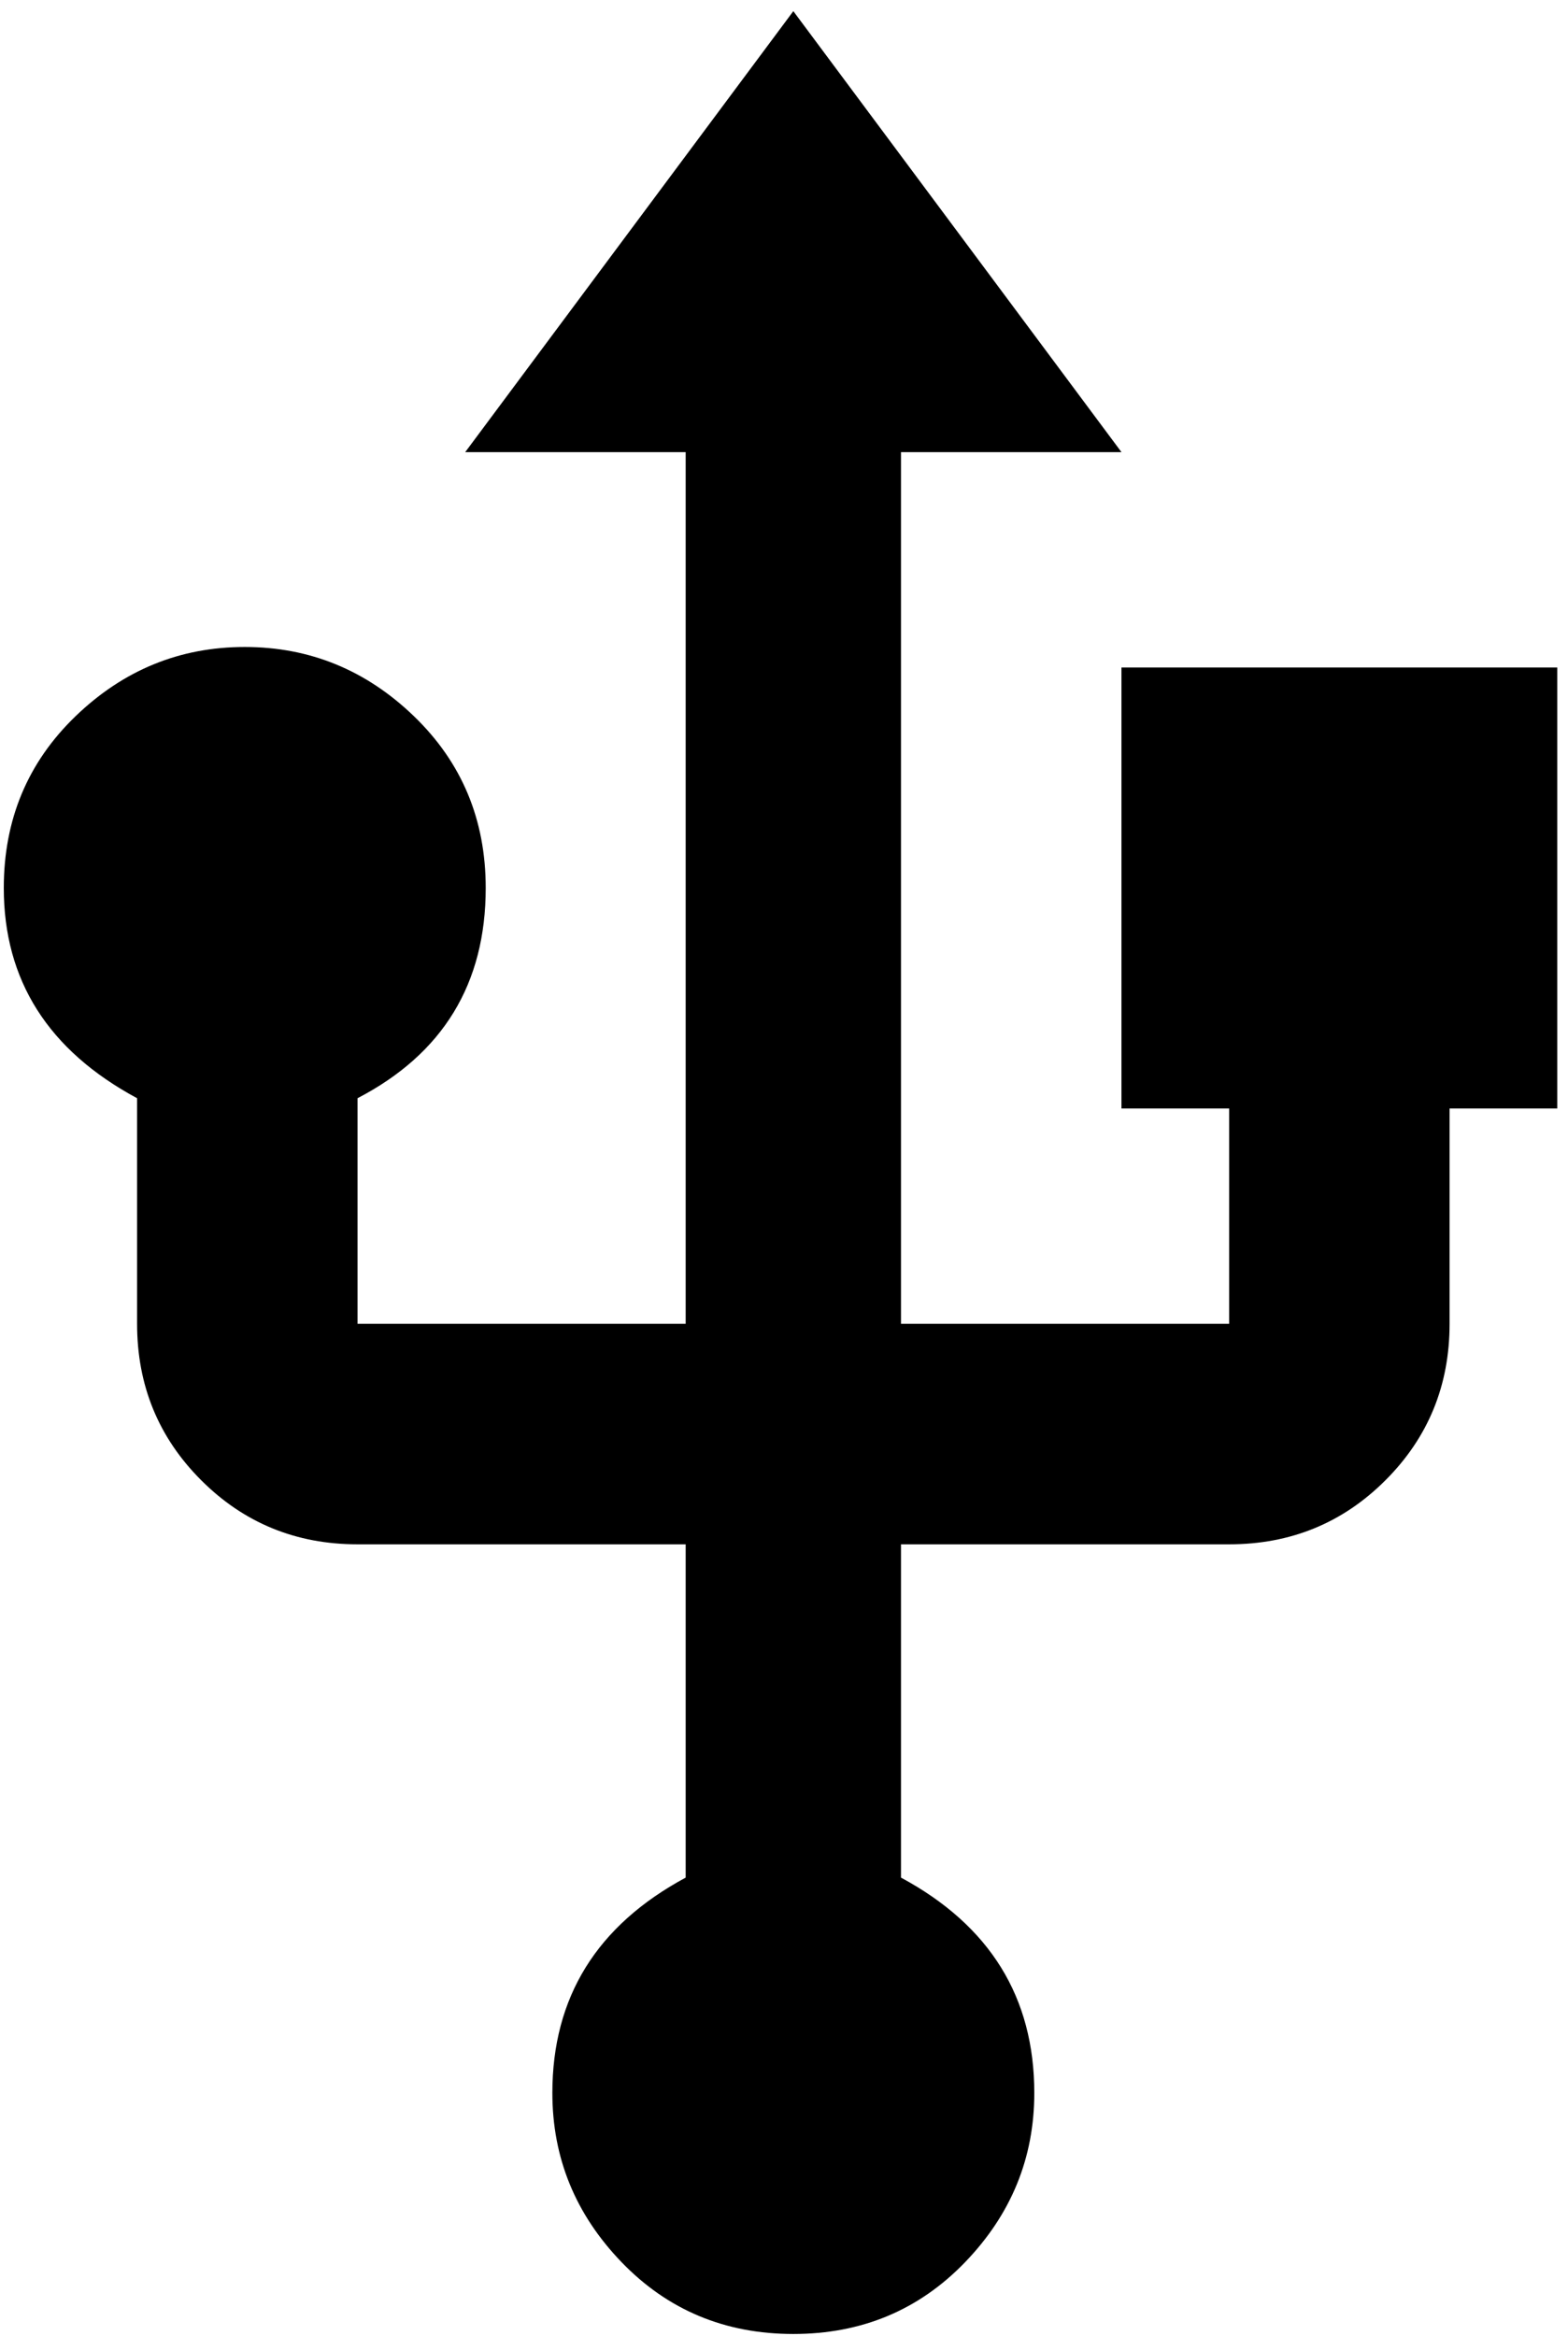 <?xml version="1.0" encoding="UTF-8" standalone="no"?>
<svg width="96px" height="143px" viewBox="0 0 96 143" version="1.1" xmlns="http://www.w3.org/2000/svg" xmlns:xlink="http://www.w3.org/1999/xlink">
    <!-- Generator: Sketch 40.3 (33839) - http://www.bohemiancoding.com/sketch -->
    <title>usb</title>
    <desc>Created with Sketch.</desc>
    <defs></defs>
    <g id="Icons" stroke="none" stroke-width="1" fill="none" fill-rule="evenodd">
        <g id="Icon---USB" transform="translate(-34, -8)" fill="#000000">
            <g id="usb" transform="translate(29, 5)">
                <path d="M73.661,43.862 L100.342,43.862 L100.342,70.857 L93.75,70.857 L93.75,84.04 C93.75,87.807 92.442,90.998 89.826,93.614 C87.211,96.23 84.019,97.538 80.253,97.538 L60.163,97.538 L60.163,117.941 C65.604,120.871 68.324,125.265 68.324,131.124 C68.324,135.1 66.912,138.553 64.087,141.483 C61.262,144.413 57.757,145.878 53.571,145.878 C49.386,145.878 45.881,144.413 43.056,141.483 C40.231,138.553 38.818,135.1 38.818,131.124 C38.818,125.265 41.539,120.871 46.98,117.941 L46.98,97.538 L26.89,97.538 C23.124,97.538 19.932,96.23 17.317,93.614 C14.701,90.998 13.393,87.807 13.393,84.04 L13.393,70.229 C7.952,67.299 5.232,63.009 5.232,57.359 C5.232,53.174 6.696,49.669 9.626,46.844 C12.556,44.019 16.009,42.606 19.985,42.606 C23.961,42.606 27.414,44.019 30.343,46.844 C33.273,49.669 34.738,53.174 34.738,57.359 C34.738,63.218 32.122,67.508 26.89,70.229 L26.89,84.04 L46.98,84.04 L46.98,30.678 L33.482,30.678 L53.571,3.683 L73.661,30.678 L60.163,30.678 L60.163,84.04 L80.253,84.04 L80.253,70.857 L73.661,70.857 L73.661,43.862 Z" id="Shape"></path>
            </g>
        </g>
    </g>
</svg>